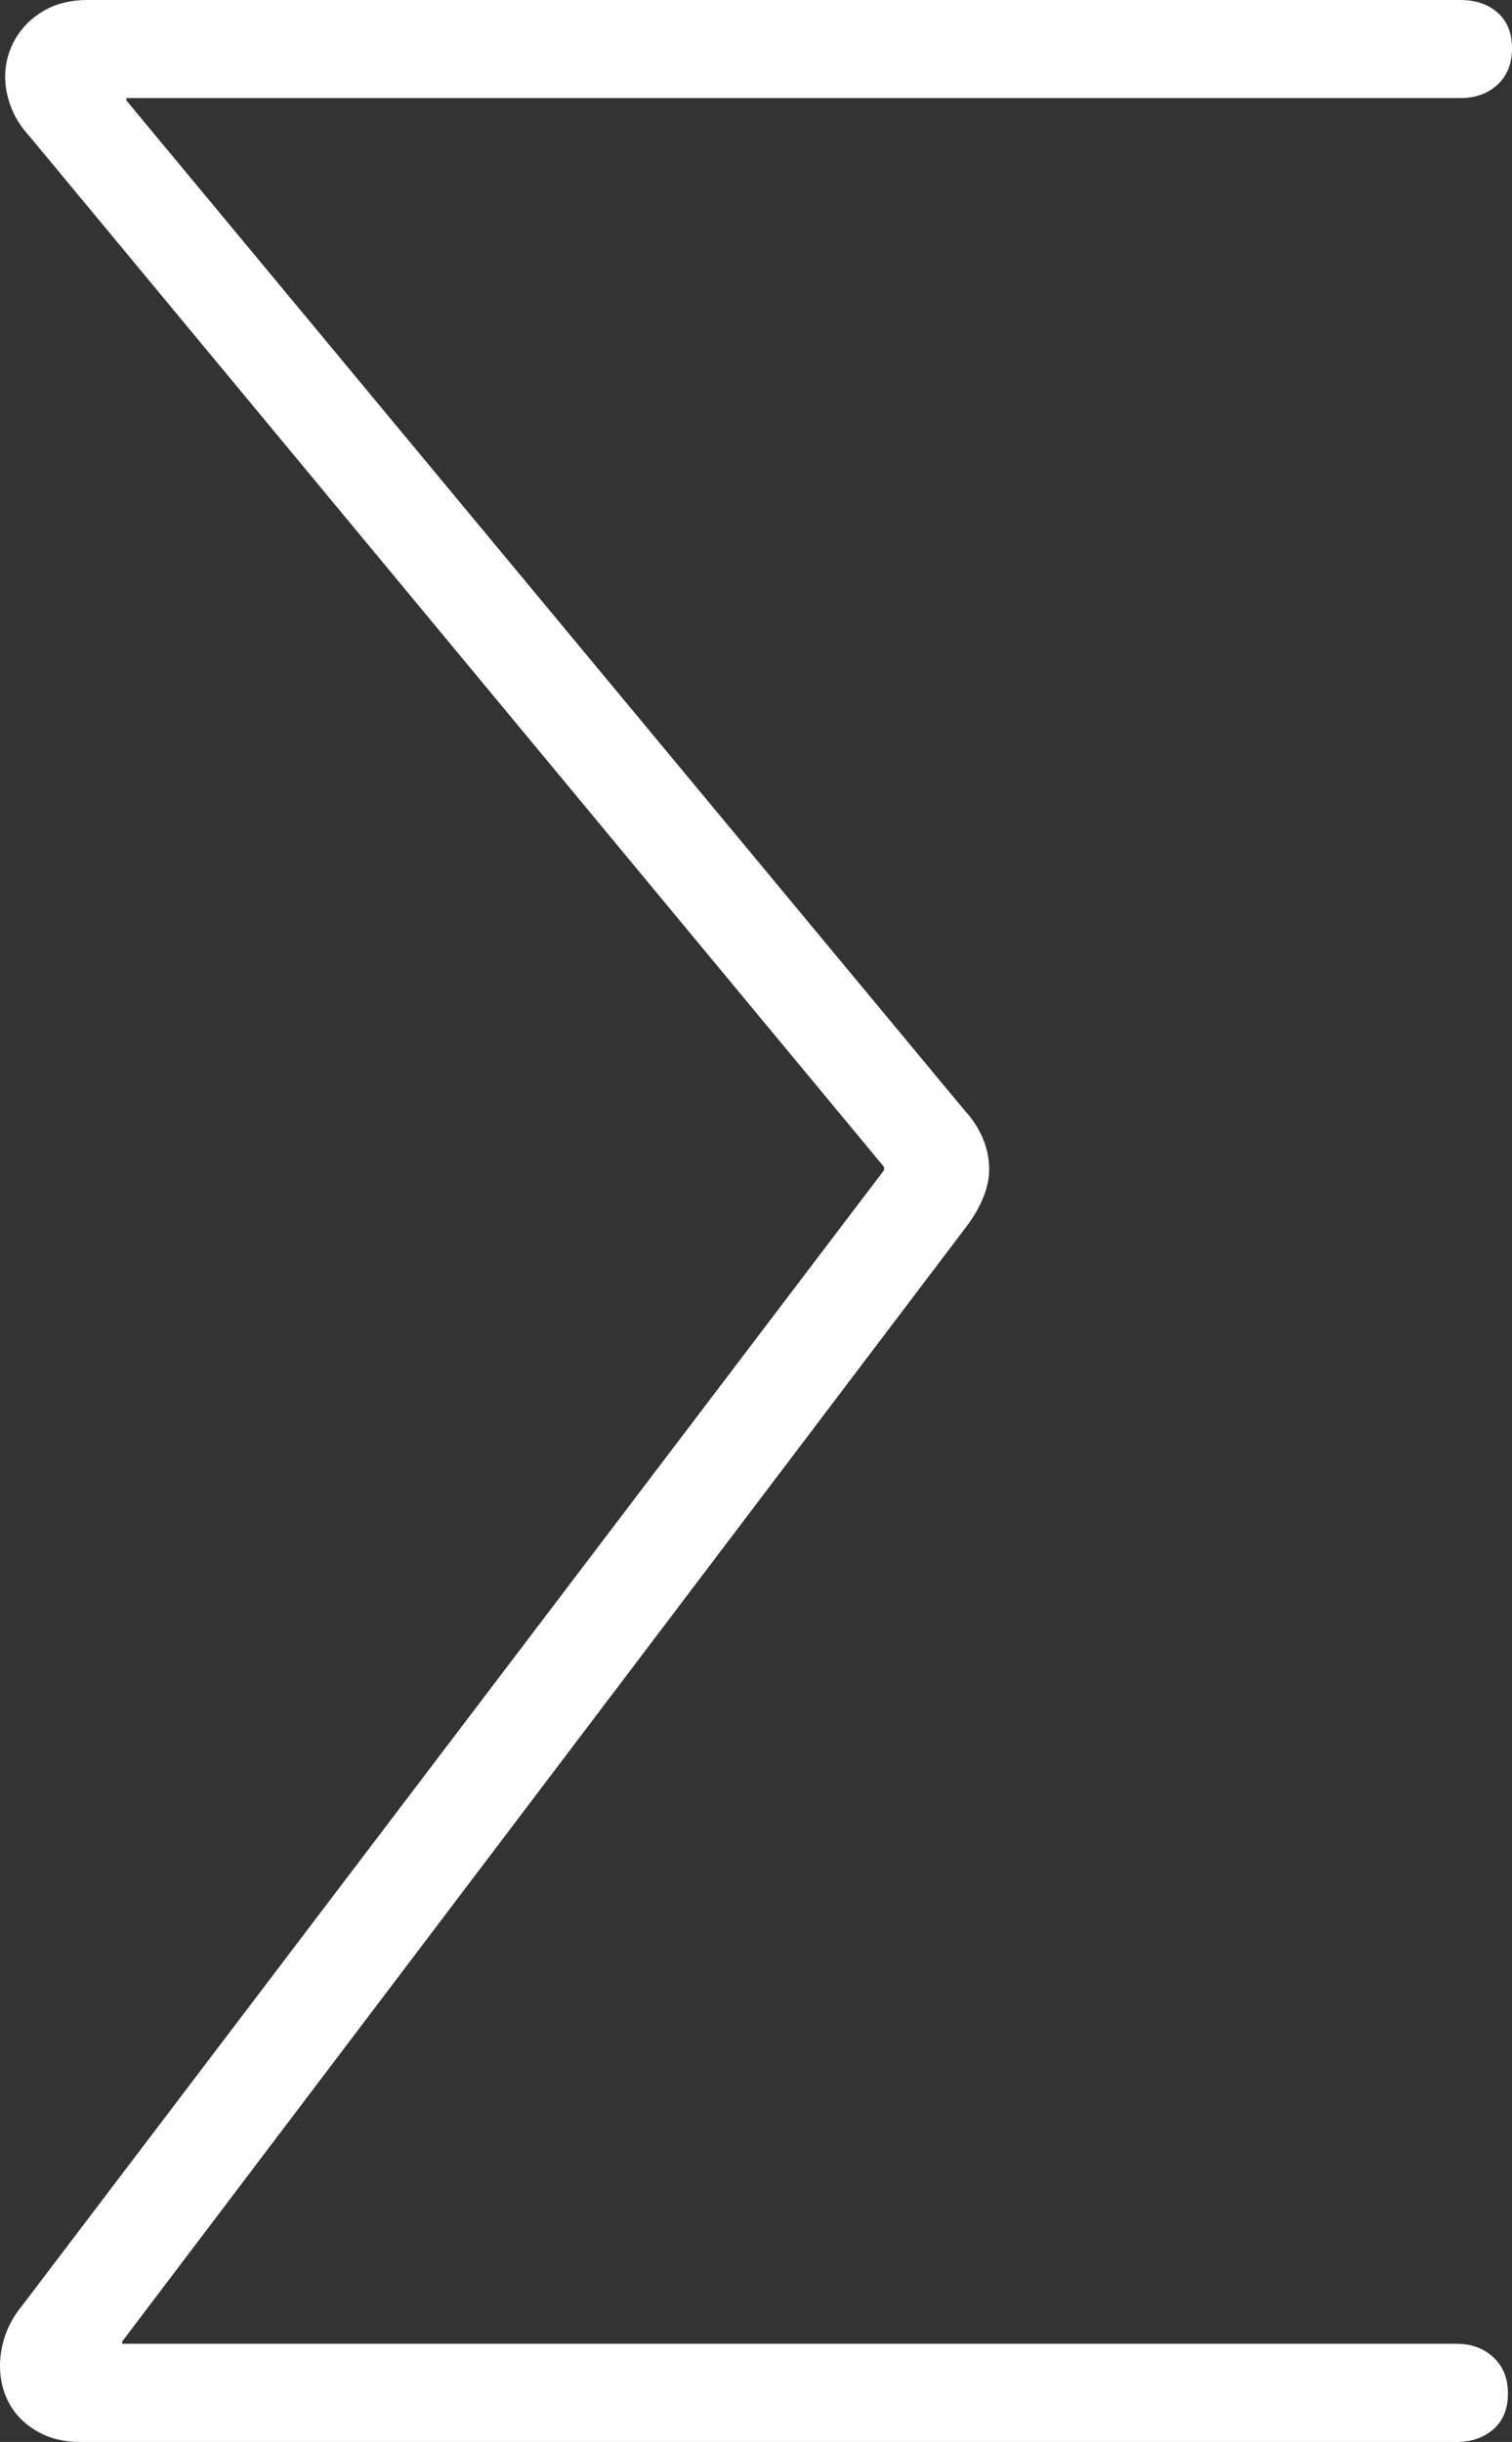 <?xml version="1.0" encoding="UTF-8"?>
<!--Generator: Apple Native CoreSVG 175-->
<!DOCTYPE svg
PUBLIC "-//W3C//DTD SVG 1.1//EN"
       "http://www.w3.org/Graphics/SVG/1.1/DTD/svg11.dtd">
<svg version="1.1" xmlns="http://www.w3.org/2000/svg" xmlns:xlink="http://www.w3.org/1999/xlink" width="11.134" height="17.979">
 <rect width="100%" height="100%" fill="#333333" stroke="none"/>
 <g>
  <rect height="17.979" opacity="0" width="11.134" x="0" y="0"/>
  <path d="M0.591 17.979L10.724 17.979Q10.891 17.979 10.997 17.885Q11.104 17.792 11.104 17.622Q11.104 17.455 10.997 17.356Q10.891 17.256 10.724 17.256L0.9 17.256L0.9 17.239L7.126 9.018Q7.199 8.918 7.242 8.813Q7.284 8.709 7.284 8.608Q7.284 8.493 7.238 8.383Q7.192 8.272 7.102 8.174L0.931 0.74L0.931 0.722L10.752 0.722Q10.922 0.722 11.028 0.623Q11.134 0.524 11.134 0.356Q11.134 0.186 11.028 0.093Q10.922 0 10.752 0L0.643 0Q0.462 0 0.328 0.076Q0.193 0.152 0.115 0.283Q0.038 0.413 0.038 0.567Q0.038 0.673 0.081 0.788Q0.125 0.904 0.222 1.009L6.51 8.592L6.51 8.615L0.167 16.97Q0.08 17.075 0.04 17.19Q0 17.305 0 17.419Q0 17.572 0.07 17.699Q0.141 17.826 0.276 17.902Q0.411 17.979 0.591 17.979Z" fill="#ffffff"/>
 </g>
</svg>
